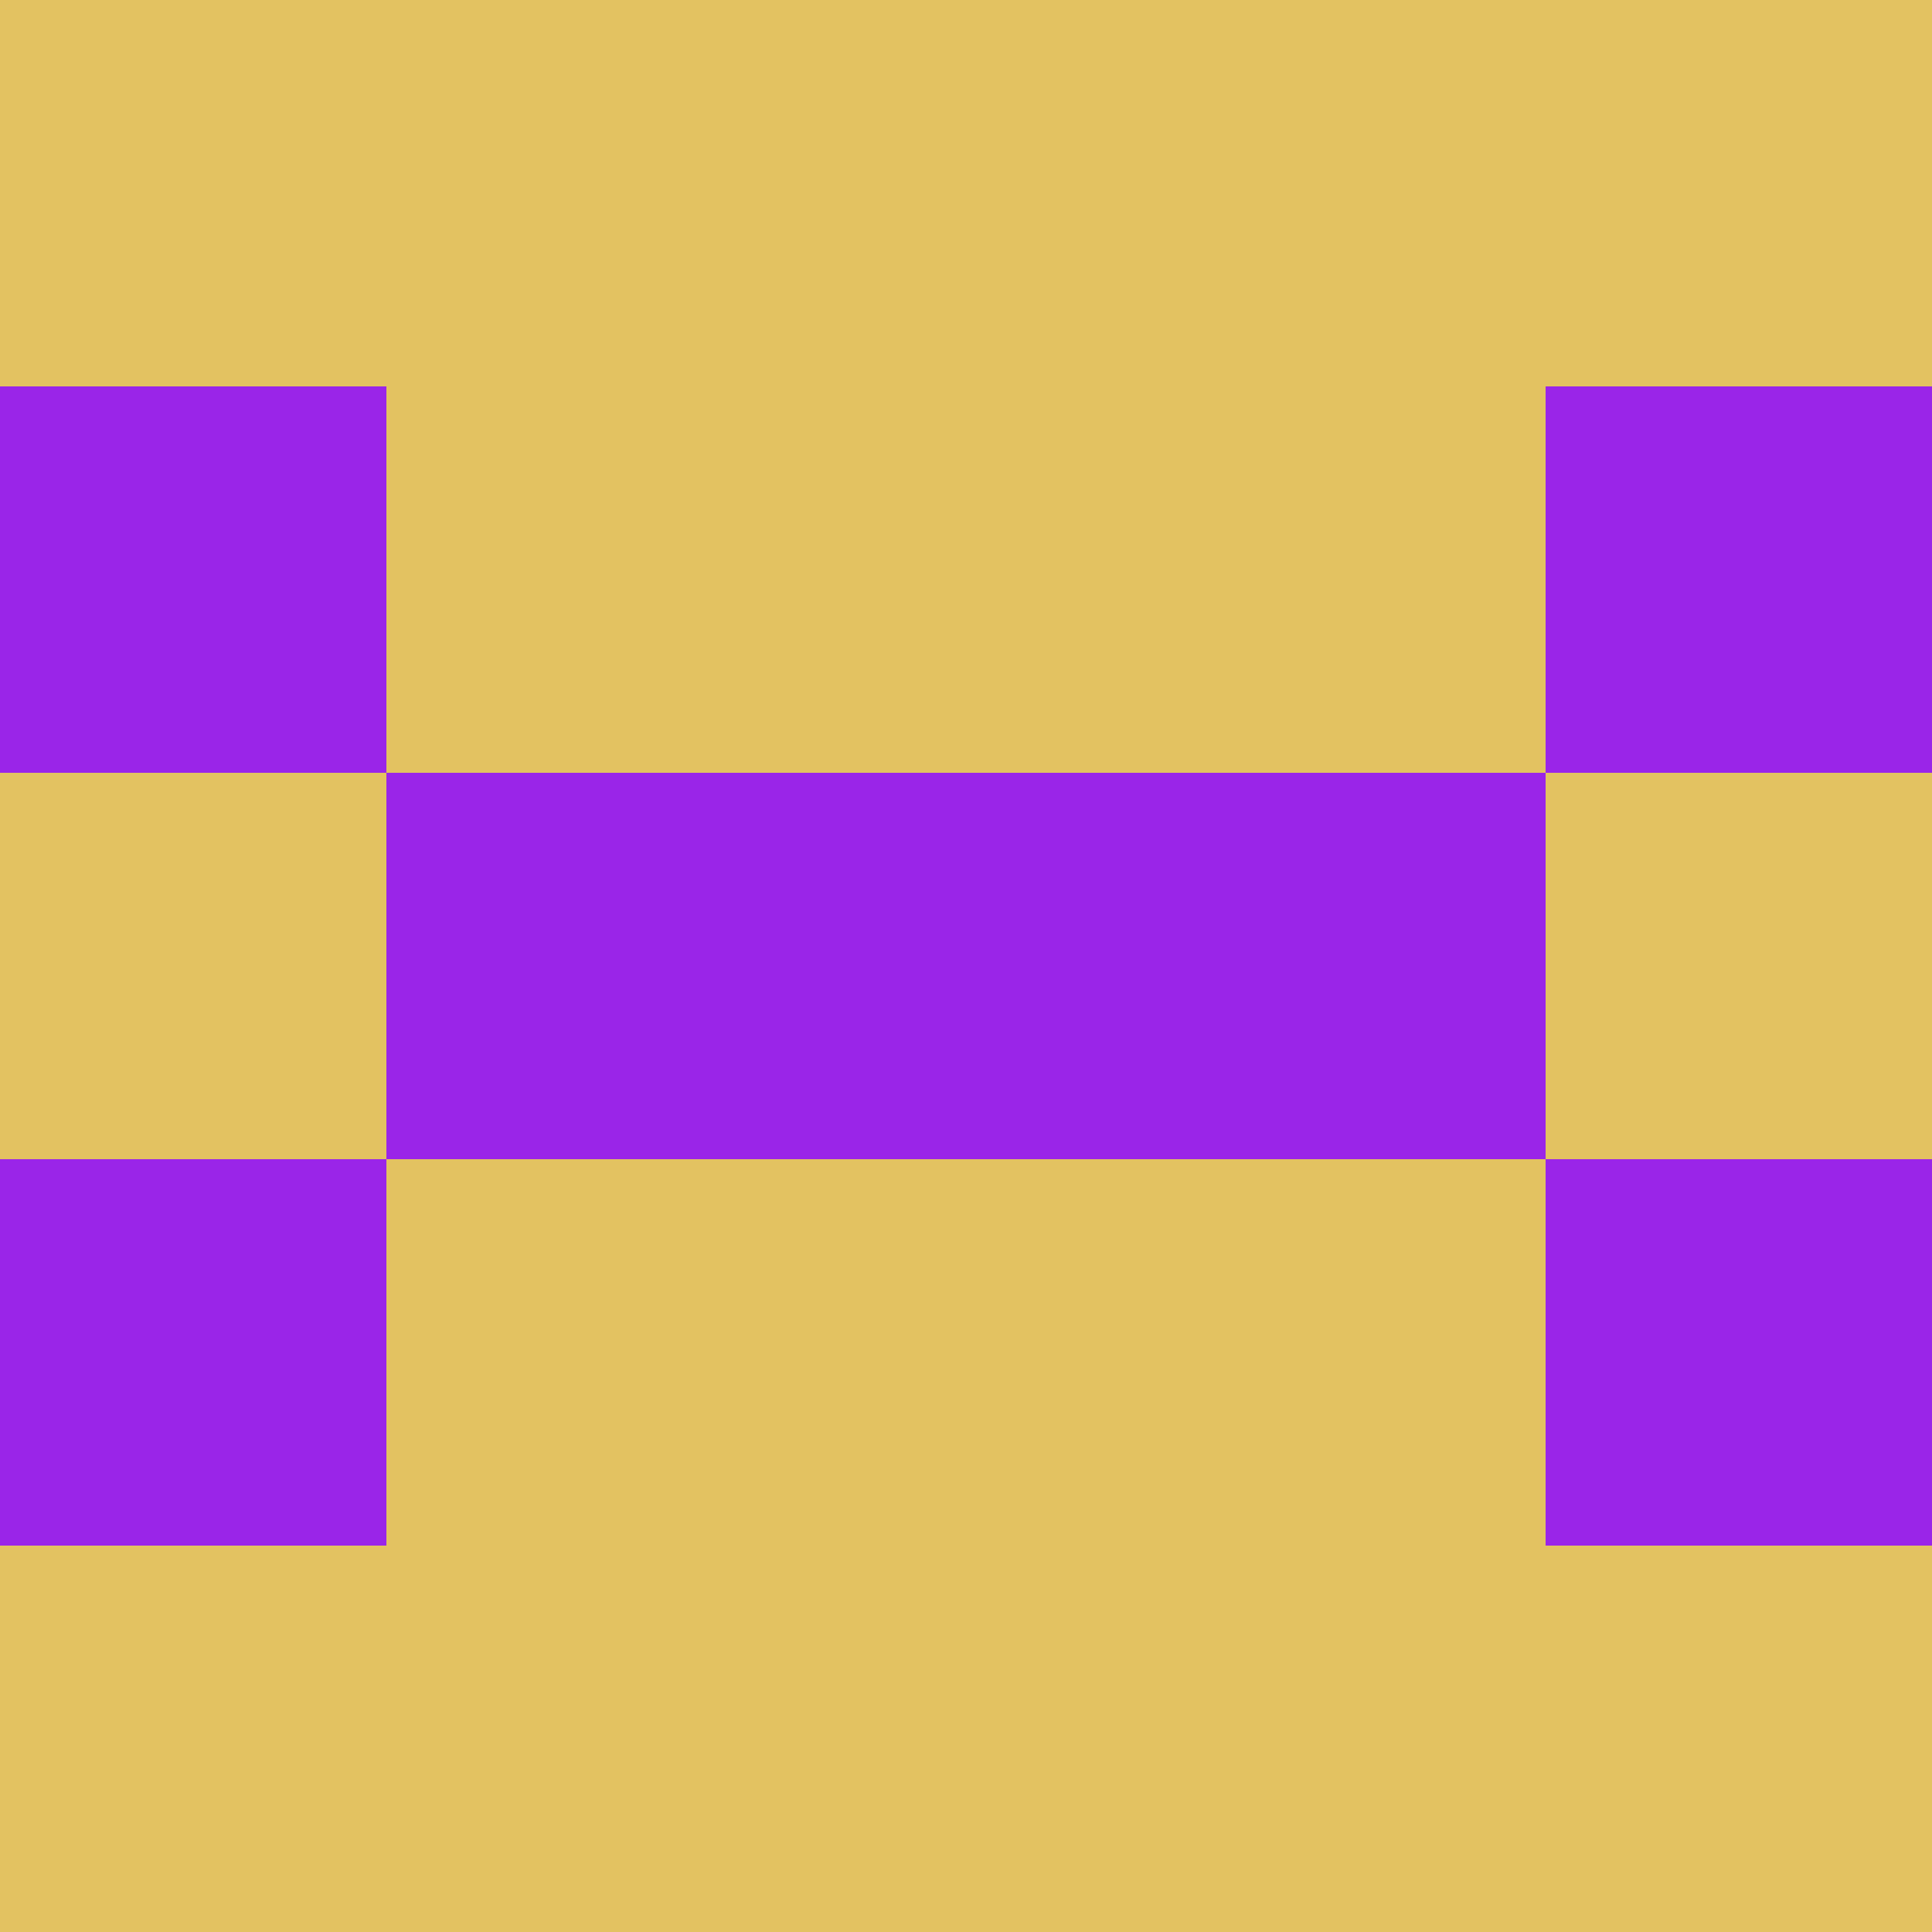<?xml version="1.0" encoding="utf-8"?>
<!DOCTYPE svg PUBLIC "-//W3C//DTD SVG 20010904//EN"
        "http://www.w3.org/TR/2001/REC-SVG-20010904/DTD/svg10.dtd">

<svg width="400" height="400" viewBox="0 0 5 5"
    xmlns="http://www.w3.org/2000/svg"
    xmlns:xlink="http://www.w3.org/1999/xlink">
            <rect x="0" y="0" width="1" height="1" fill="#E3C261" />
        <rect x="0" y="1" width="1" height="1" fill="#9A25E8" />
        <rect x="0" y="2" width="1" height="1" fill="#E3C261" />
        <rect x="0" y="3" width="1" height="1" fill="#9A25E8" />
        <rect x="0" y="4" width="1" height="1" fill="#E3C261" />
                <rect x="1" y="0" width="1" height="1" fill="#E3C261" />
        <rect x="1" y="1" width="1" height="1" fill="#E3C261" />
        <rect x="1" y="2" width="1" height="1" fill="#9A25E8" />
        <rect x="1" y="3" width="1" height="1" fill="#E3C261" />
        <rect x="1" y="4" width="1" height="1" fill="#E3C261" />
                <rect x="2" y="0" width="1" height="1" fill="#E3C261" />
        <rect x="2" y="1" width="1" height="1" fill="#E3C261" />
        <rect x="2" y="2" width="1" height="1" fill="#9A25E8" />
        <rect x="2" y="3" width="1" height="1" fill="#E3C261" />
        <rect x="2" y="4" width="1" height="1" fill="#E3C261" />
                <rect x="3" y="0" width="1" height="1" fill="#E3C261" />
        <rect x="3" y="1" width="1" height="1" fill="#E3C261" />
        <rect x="3" y="2" width="1" height="1" fill="#9A25E8" />
        <rect x="3" y="3" width="1" height="1" fill="#E3C261" />
        <rect x="3" y="4" width="1" height="1" fill="#E3C261" />
                <rect x="4" y="0" width="1" height="1" fill="#E3C261" />
        <rect x="4" y="1" width="1" height="1" fill="#9A25E8" />
        <rect x="4" y="2" width="1" height="1" fill="#E3C261" />
        <rect x="4" y="3" width="1" height="1" fill="#9A25E8" />
        <rect x="4" y="4" width="1" height="1" fill="#E3C261" />
        
</svg>


